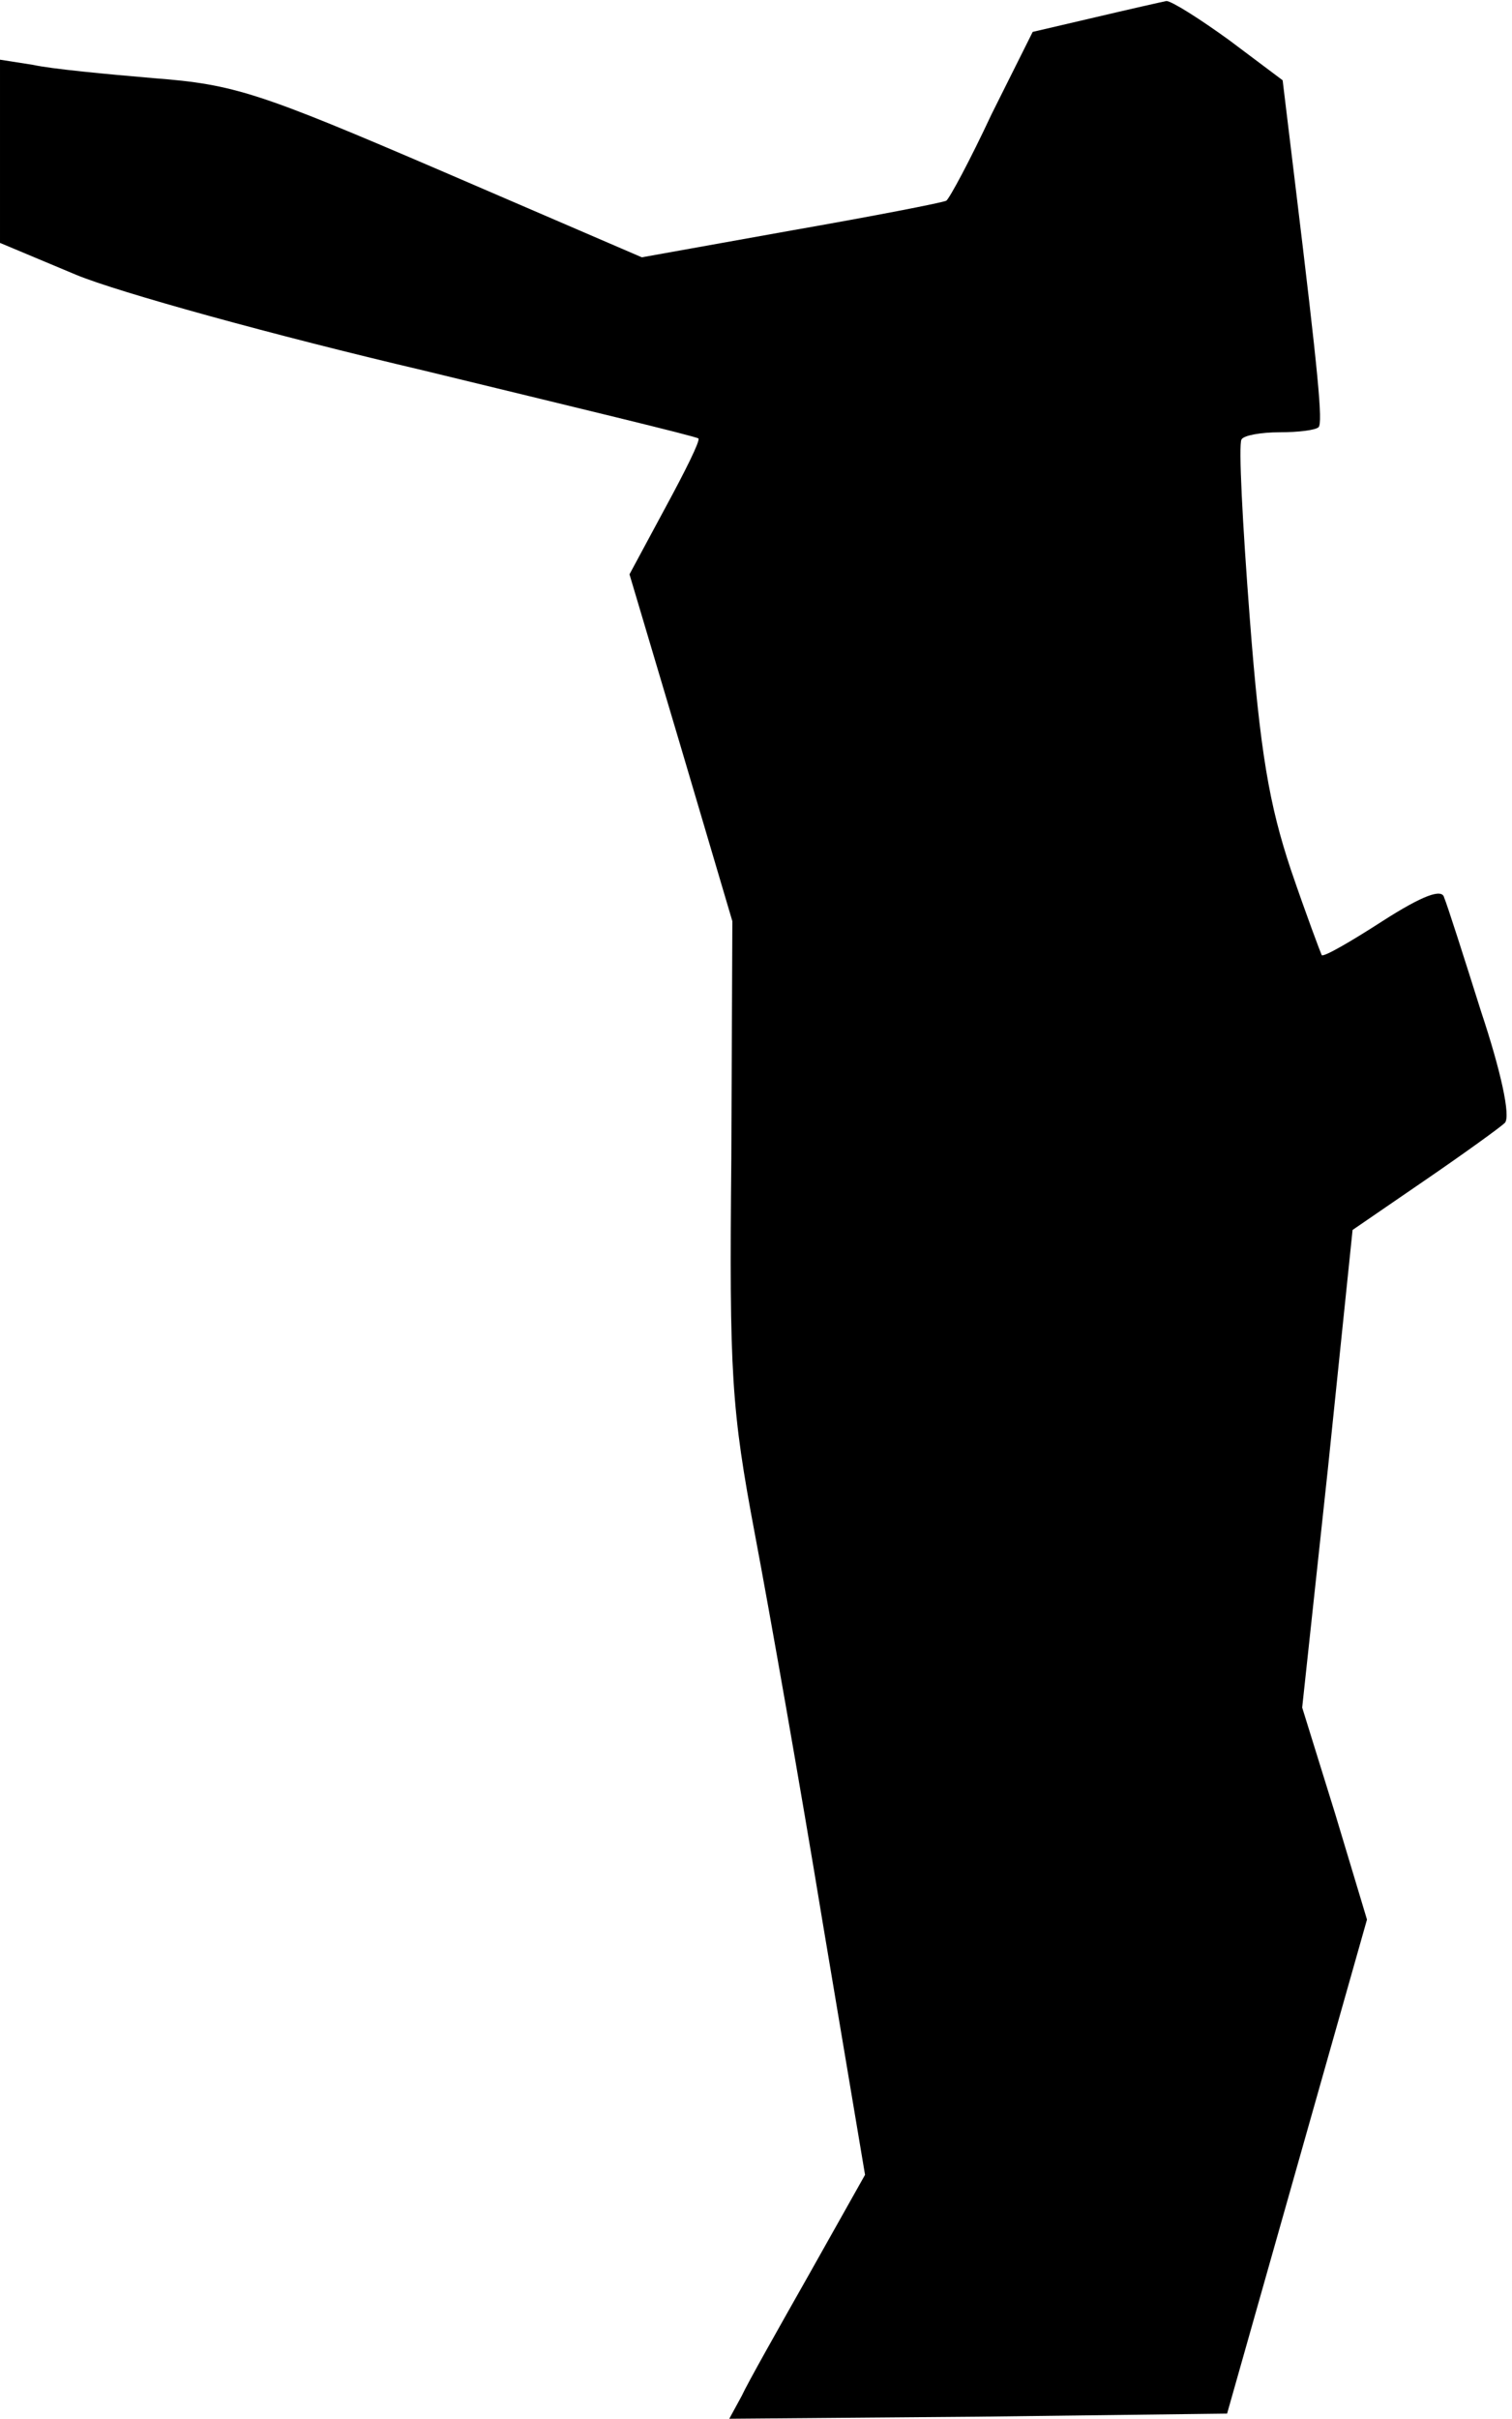 <?xml version="1.0" standalone="no"?>
<!DOCTYPE svg PUBLIC "-//W3C//DTD SVG 20010904//EN"
 "http://www.w3.org/TR/2001/REC-SVG-20010904/DTD/svg10.dtd">
<svg version="1.0" xmlns="http://www.w3.org/2000/svg"
 width="147pt" height="235pt" viewBox="0 0 147 235"
 preserveAspectRatio="xMidYMid meet">
<g transform="translate(0,235) scale(0.1,-0.1)"
fill="#000000" stroke="none">
<path fill="#000000" stroke="none" d="M1064 2333 l-60 -14 -40 -80 c-21 -45
-41 -82 -44 -84 -4 -2 -71 -15 -151 -29 l-145 -26 -195 84 c-177 76 -201 84
-279 90 -47 4 -100 9 -118 13 l-32 5 0 -89 0 -89 74 -31 c41 -17 193 -59 338
-93 144 -35 265 -64 267 -66 2 -2 -13 -32 -32 -67 l-35 -65 50 -168 50 -169
-1 -231 c-2 -209 0 -243 23 -365 14 -74 44 -244 66 -378 l41 -244 -54 -96
c-30 -53 -60 -106 -66 -119 l-12 -22 242 2 242 3 68 240 68 240 -31 103 -32
103 25 232 24 232 70 48 c38 26 74 52 78 56 6 6 -4 51 -23 108 -17 54 -33 104
-36 111 -2 9 -21 2 -60 -23 -31 -20 -57 -35 -59 -33 -1 2 -15 39 -30 83 -21
63 -30 114 -40 245 -7 91 -11 168 -8 173 2 4 19 7 37 7 18 0 35 2 38 5 4 5 0
49 -23 238 l-12 99 -52 39 c-29 21 -56 38 -61 38 -5 -1 -36 -8 -70 -16z"/>
</g>
</svg>

